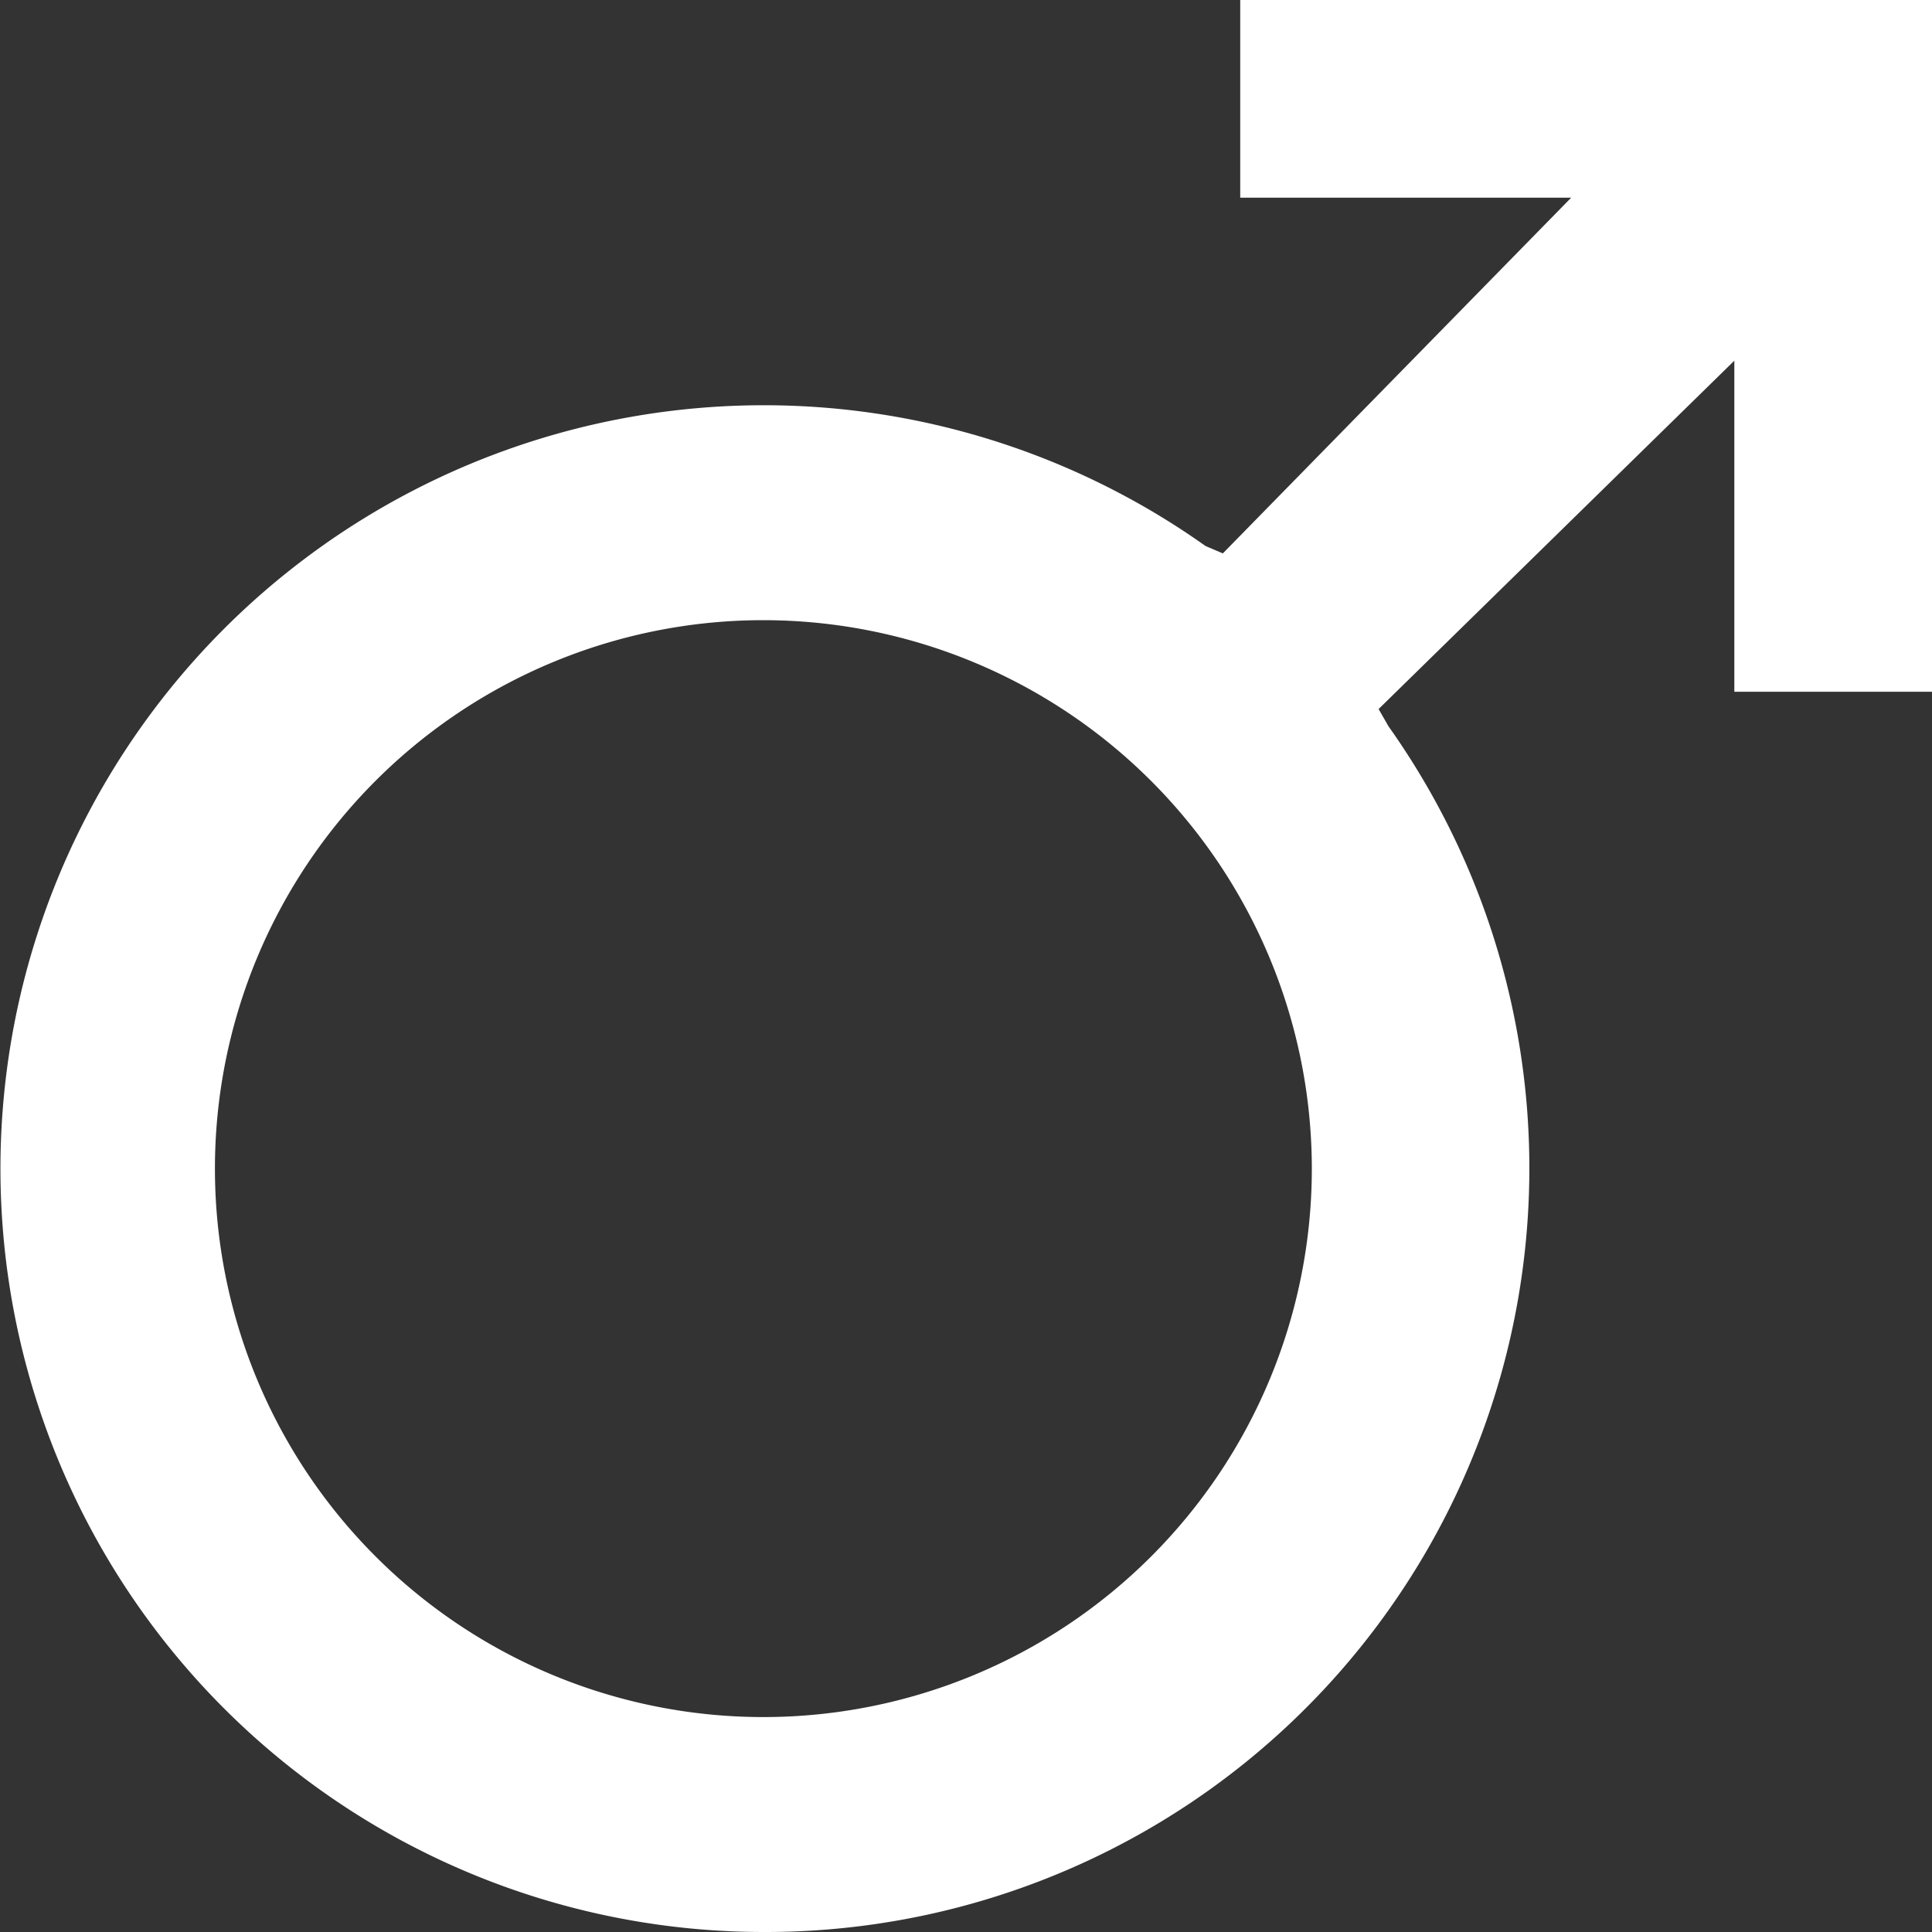 <svg xmlns="http://www.w3.org/2000/svg" width="16" height="16" viewBox="0 0 16 16"><rect x="0" y="0" width="16" height="16" fill="#333333" stroke="none"/><defs><style>.a{fill:#fff;}</style></defs><path class="a" d="M17.122,27a6.322,6.322,0,1,1,3.662-11.478l.143.061,2.885-2.946H21.071V11H26.8v5.729H25.163V13.987l-2.946,2.885.082.143A6.325,6.325,0,0,1,17.122,27Zm0-10.864a4.542,4.542,0,1,0,4.542,4.542A4.545,4.545,0,0,0,17.122,16.136Z" transform="translate(-10.8 -11)"/></svg>